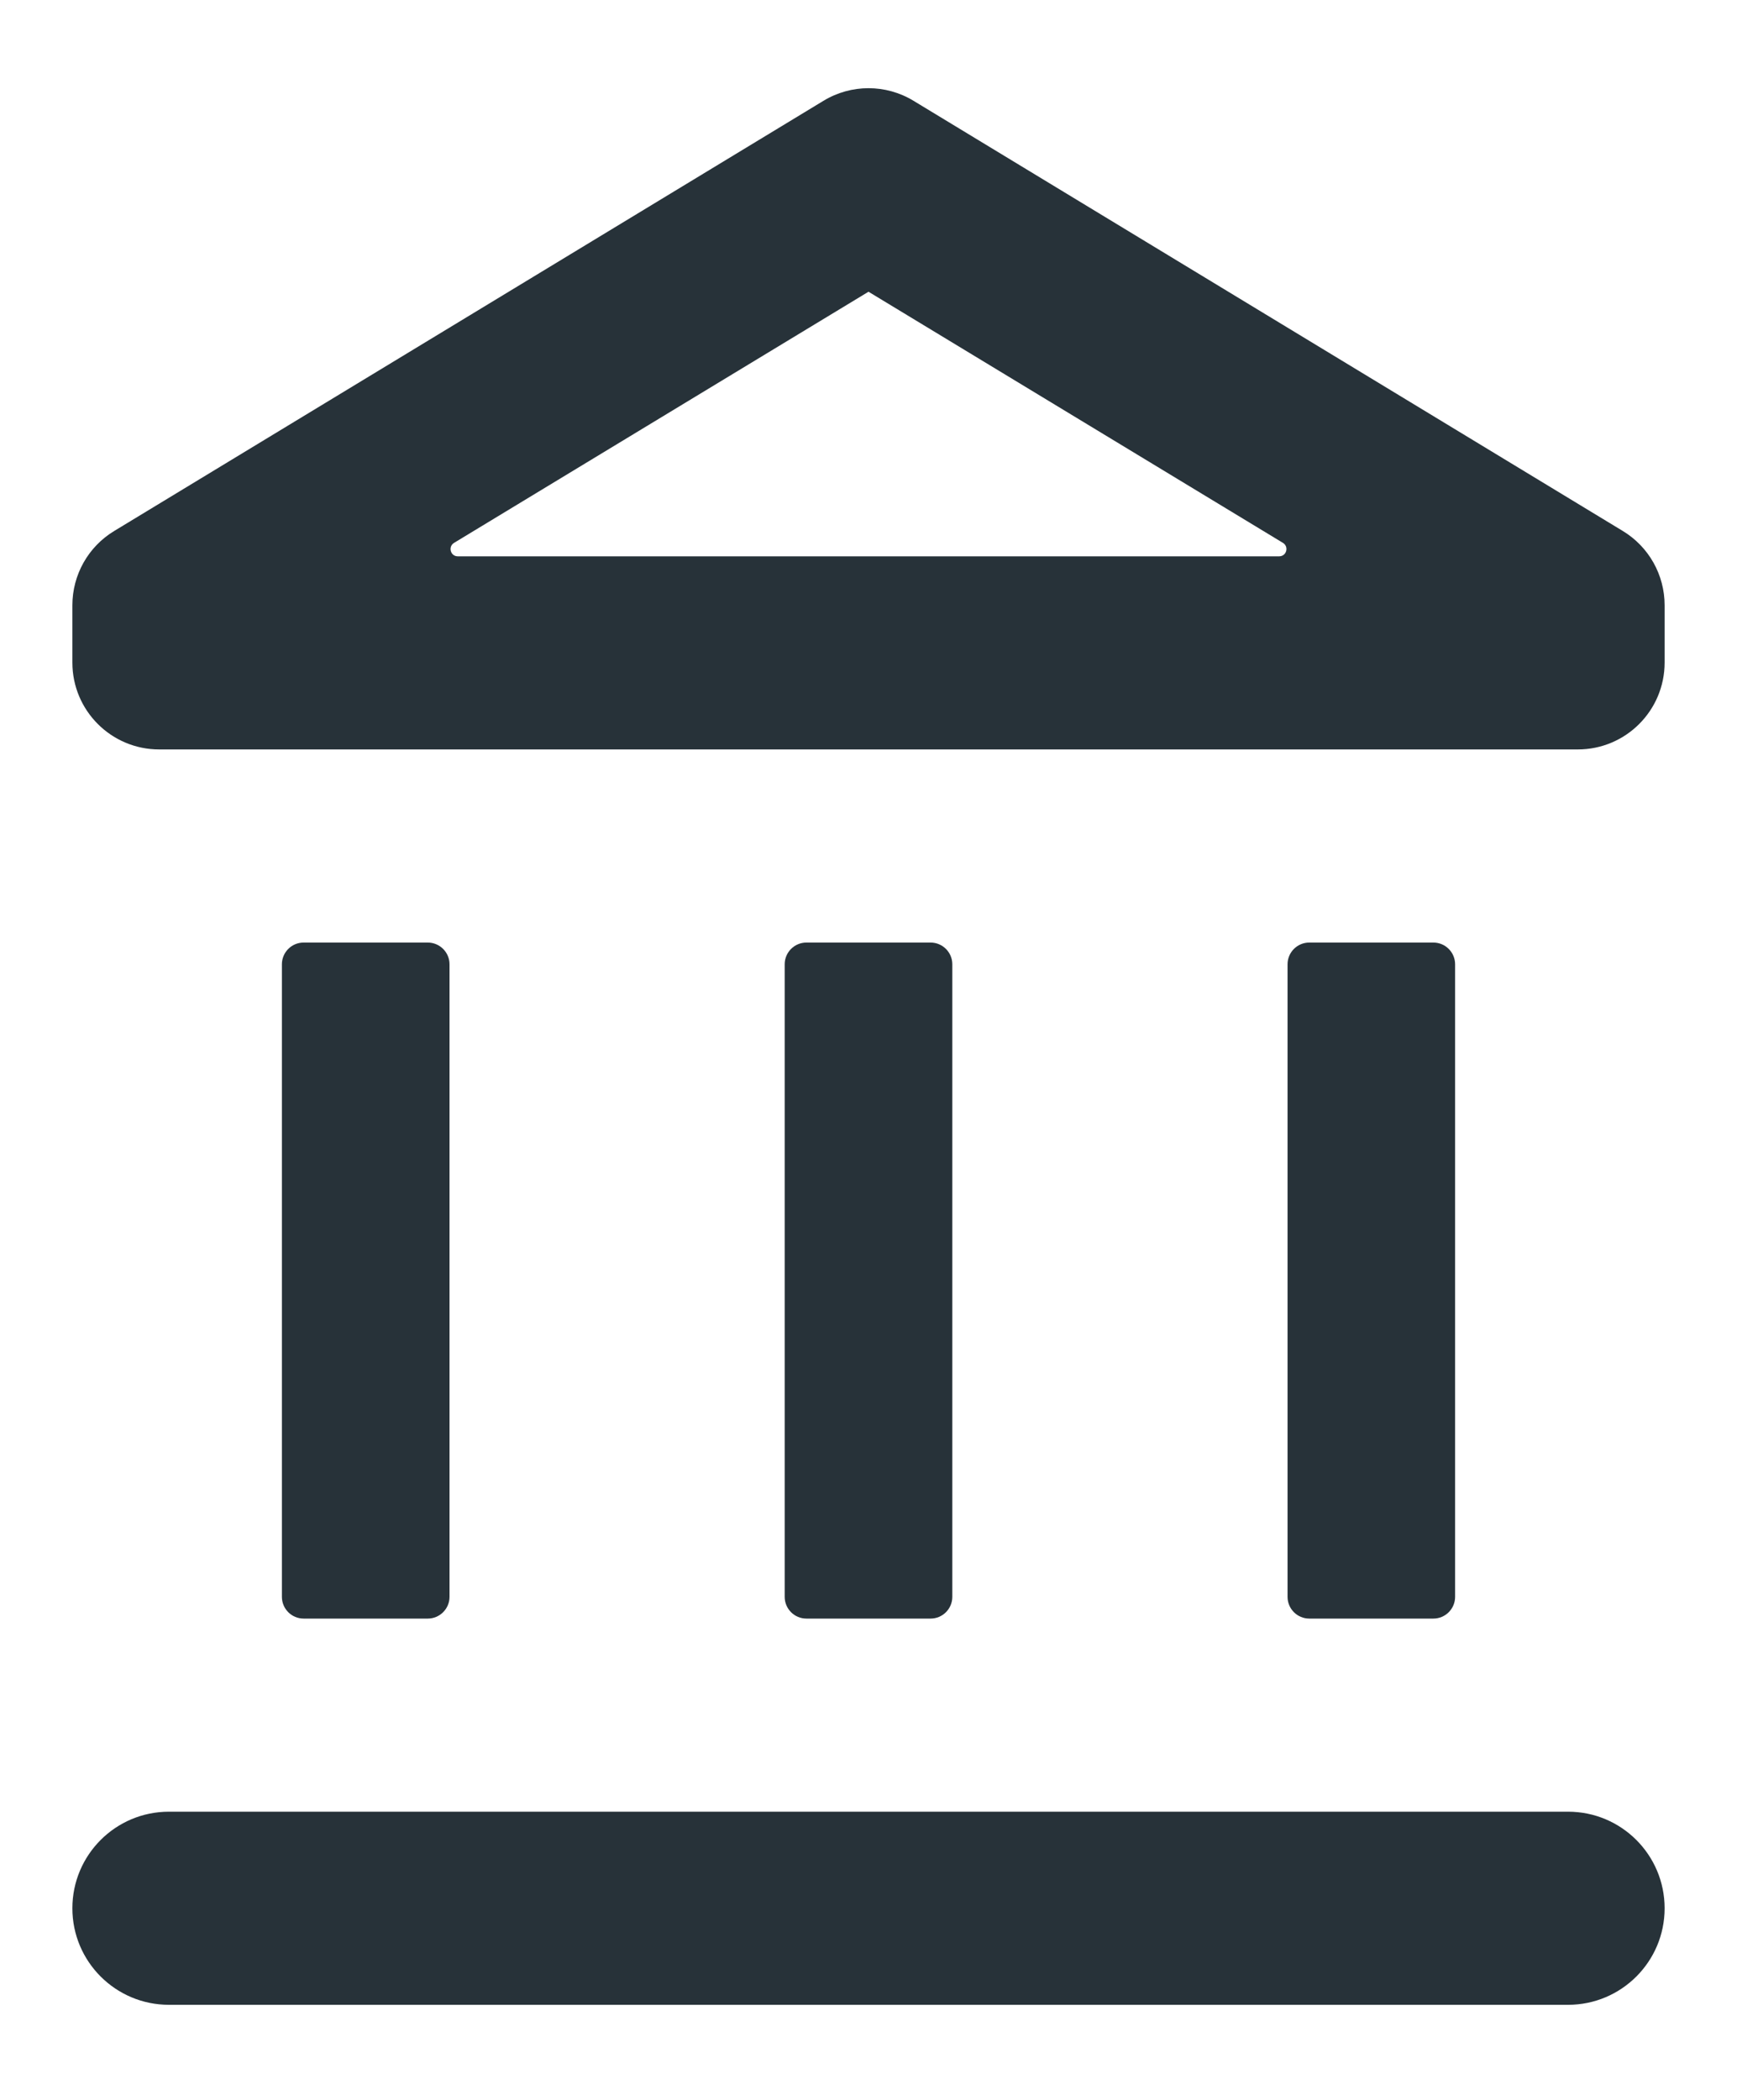<svg width="24" height="29" viewBox="0 0 24 29" fill="none" xmlns="http://www.w3.org/2000/svg">
<path fill-rule="evenodd" clip-rule="evenodd" d="M6.211 13.317C6.211 13.152 6.076 13.017 5.911 13.017H4.195C4.029 13.017 3.895 13.152 3.895 13.317V22.053C3.895 22.218 4.029 22.353 4.195 22.353H5.911C6.076 22.353 6.211 22.218 6.211 22.053V13.317ZM13.158 13.317C13.158 13.152 13.024 13.017 12.858 13.017H11.142C10.976 13.017 10.842 13.152 10.842 13.317V22.053C10.842 22.218 10.976 22.353 11.142 22.353H12.858C13.024 22.353 13.158 22.218 13.158 22.053V13.317ZM23 26.354C23 25.617 22.403 25.02 21.666 25.02H2.334C1.597 25.02 1 25.617 1 26.354C1 27.09 1.597 27.687 2.334 27.687H21.666C22.403 27.687 23 27.09 23 26.354ZM20.105 13.317C20.105 13.152 19.971 13.017 19.805 13.017H18.09C17.924 13.017 17.79 13.152 17.79 13.317V22.053C17.79 22.218 17.924 22.353 18.09 22.353H19.805C19.971 22.353 20.105 22.218 20.105 22.053V13.317ZM17.726 7.497C17.813 7.55 17.776 7.683 17.674 7.683H6.325C6.224 7.683 6.187 7.55 6.274 7.497L12 4.029L17.726 7.497ZM12.622 1.392C12.24 1.16 11.76 1.16 11.378 1.392L1.578 7.333C1.219 7.55 1 7.939 1 8.359V9.15C1 9.813 1.537 10.35 2.2 10.35H21.8C22.463 10.35 23 9.813 23 9.15V8.359C23 7.939 22.781 7.55 22.422 7.333L12.622 1.392Z" fill="#273239"/>
</svg>
